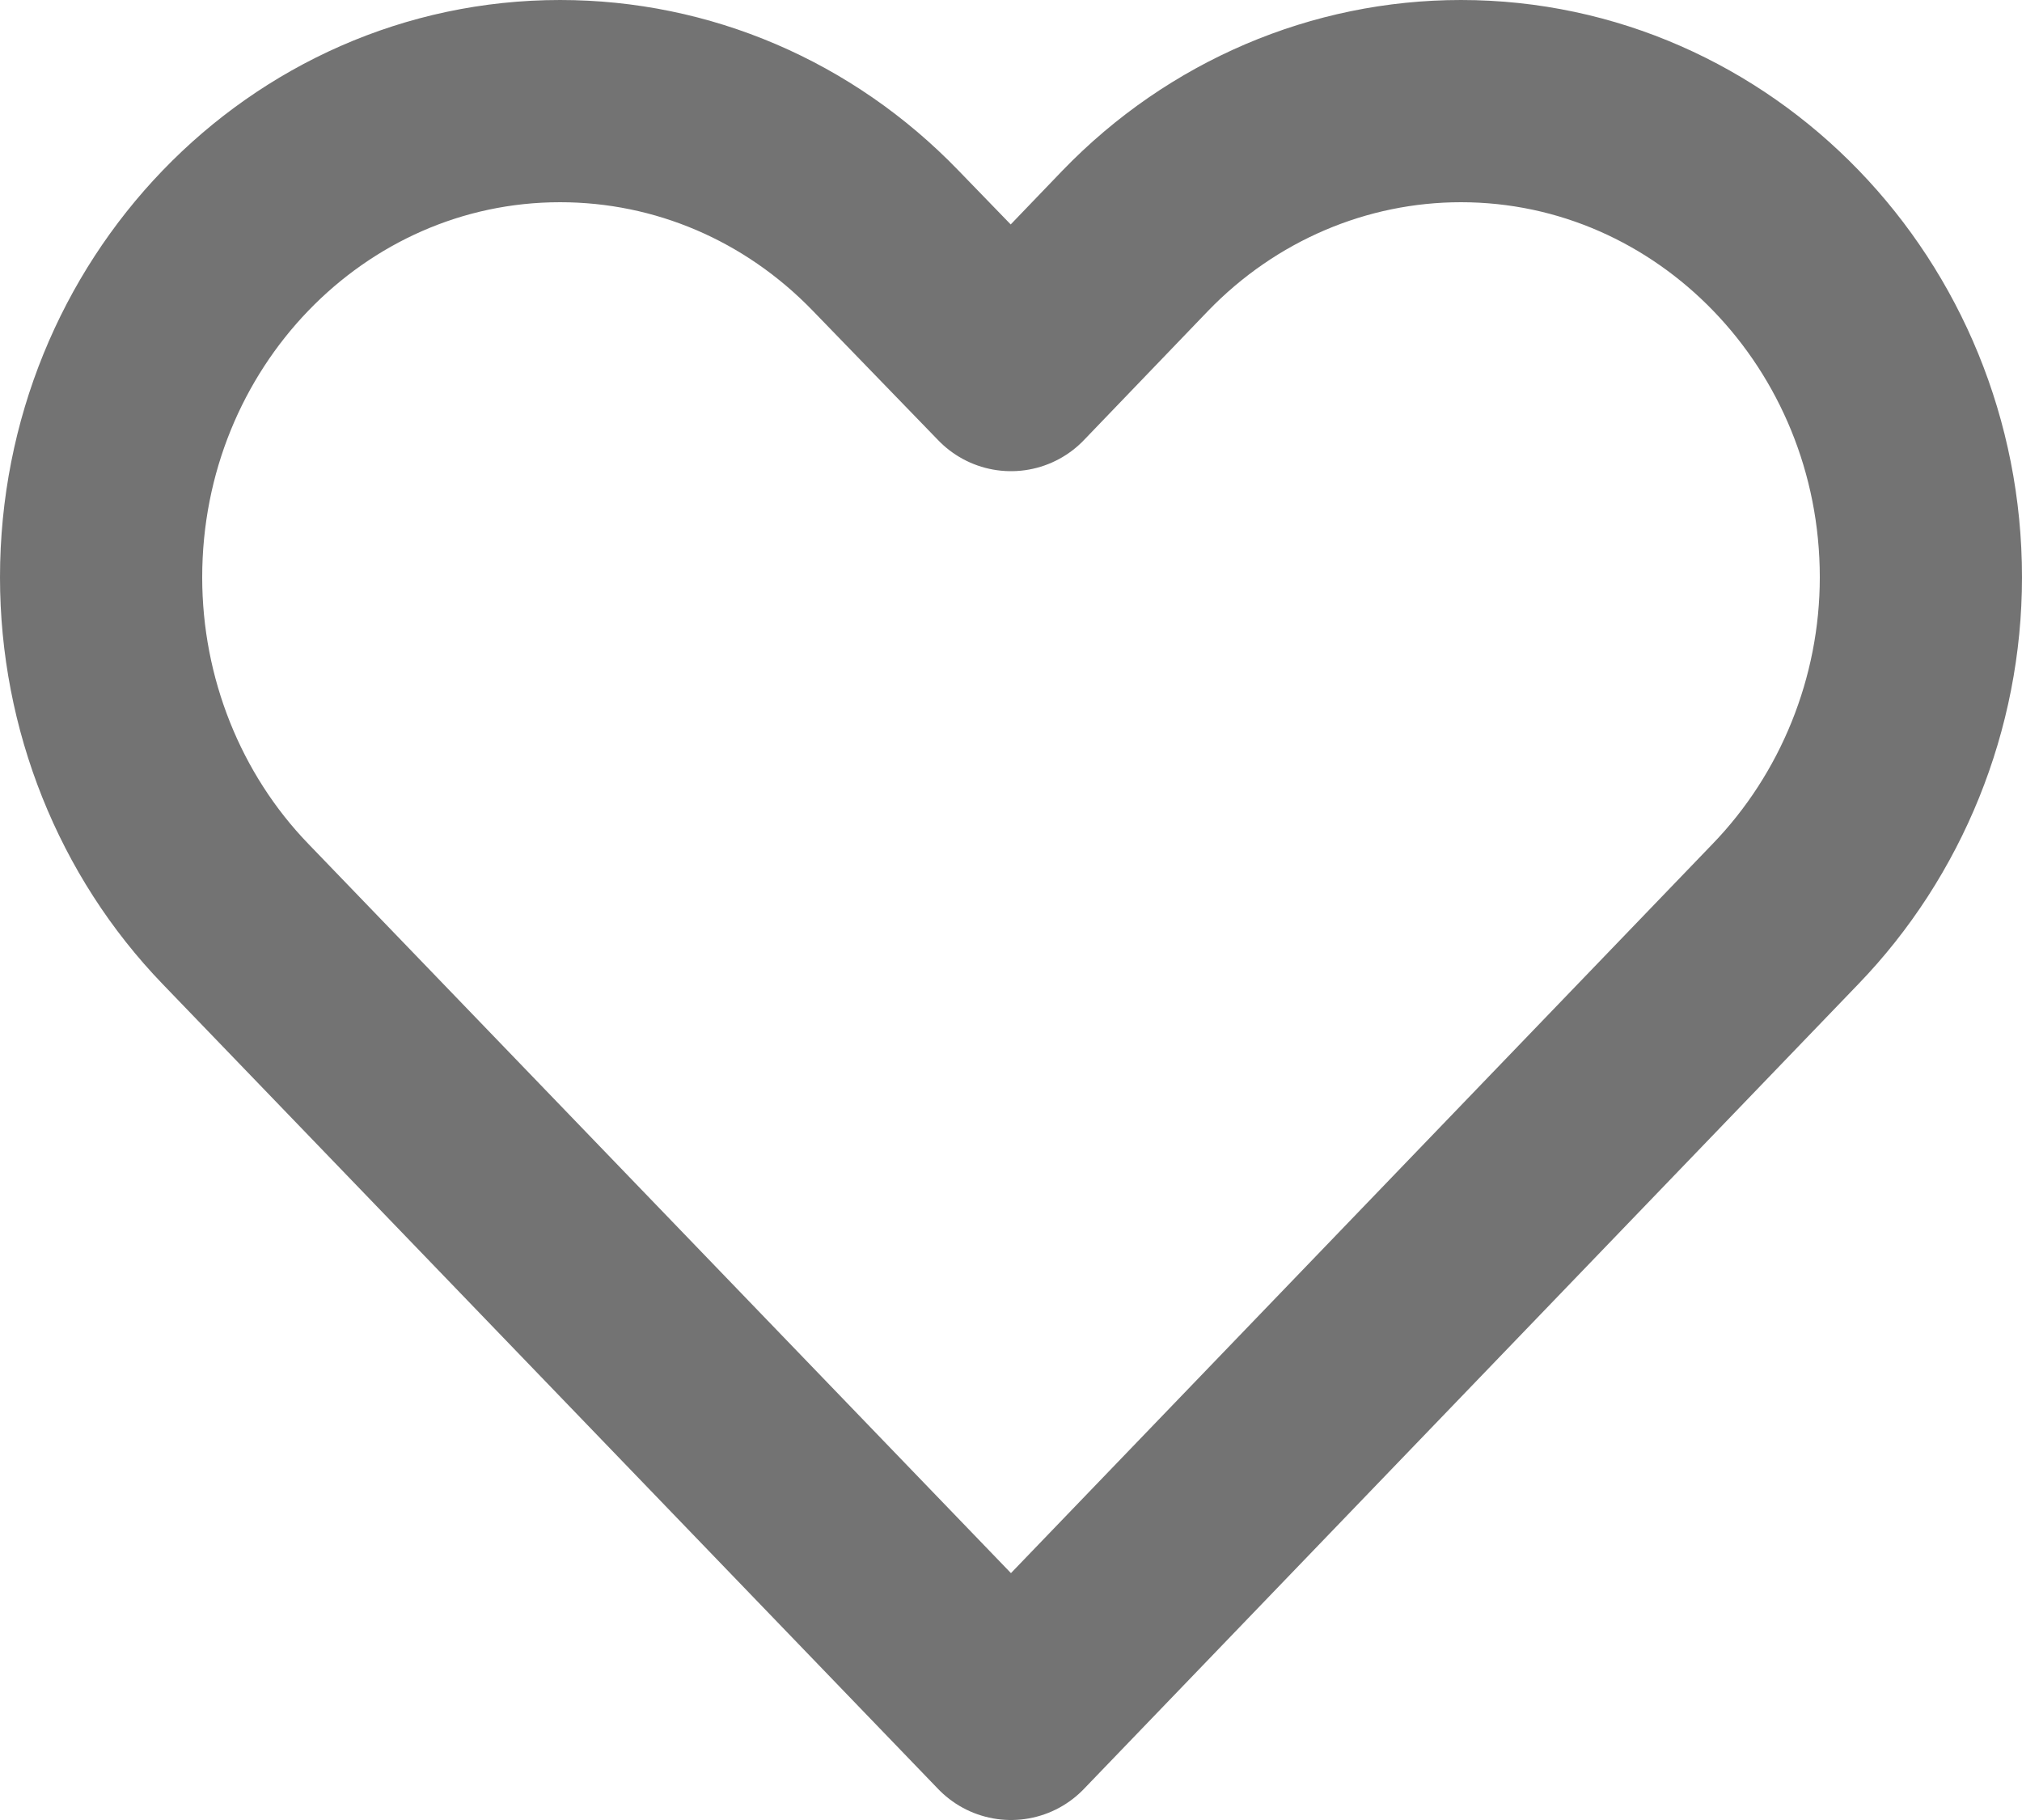 <svg width="20" height="18" viewBox="0 0 20 18" fill="none" xmlns="http://www.w3.org/2000/svg" xmlns:xlink="http://www.w3.org/1999/xlink">
	<desc>
			Created with Pixso.
	</desc>
	<defs/>
	<path id="Vector 348" d="M2.33 9.04C1.48 8.16 1 6.96 1 5.71C1 3.11 3.03 1 5.54 1C6.75 1 7.9 1.49 8.76 2.38L10 3.66L11.23 2.38C12.09 1.49 13.25 1 14.45 1C16.96 1 19 3.11 19 5.71C19 6.96 18.51 8.16 17.66 9.04L10 17L2.33 9.04Z" stroke="#737373" stroke-opacity="1" stroke-width="2" stroke-linejoin="round"/>
</svg>
